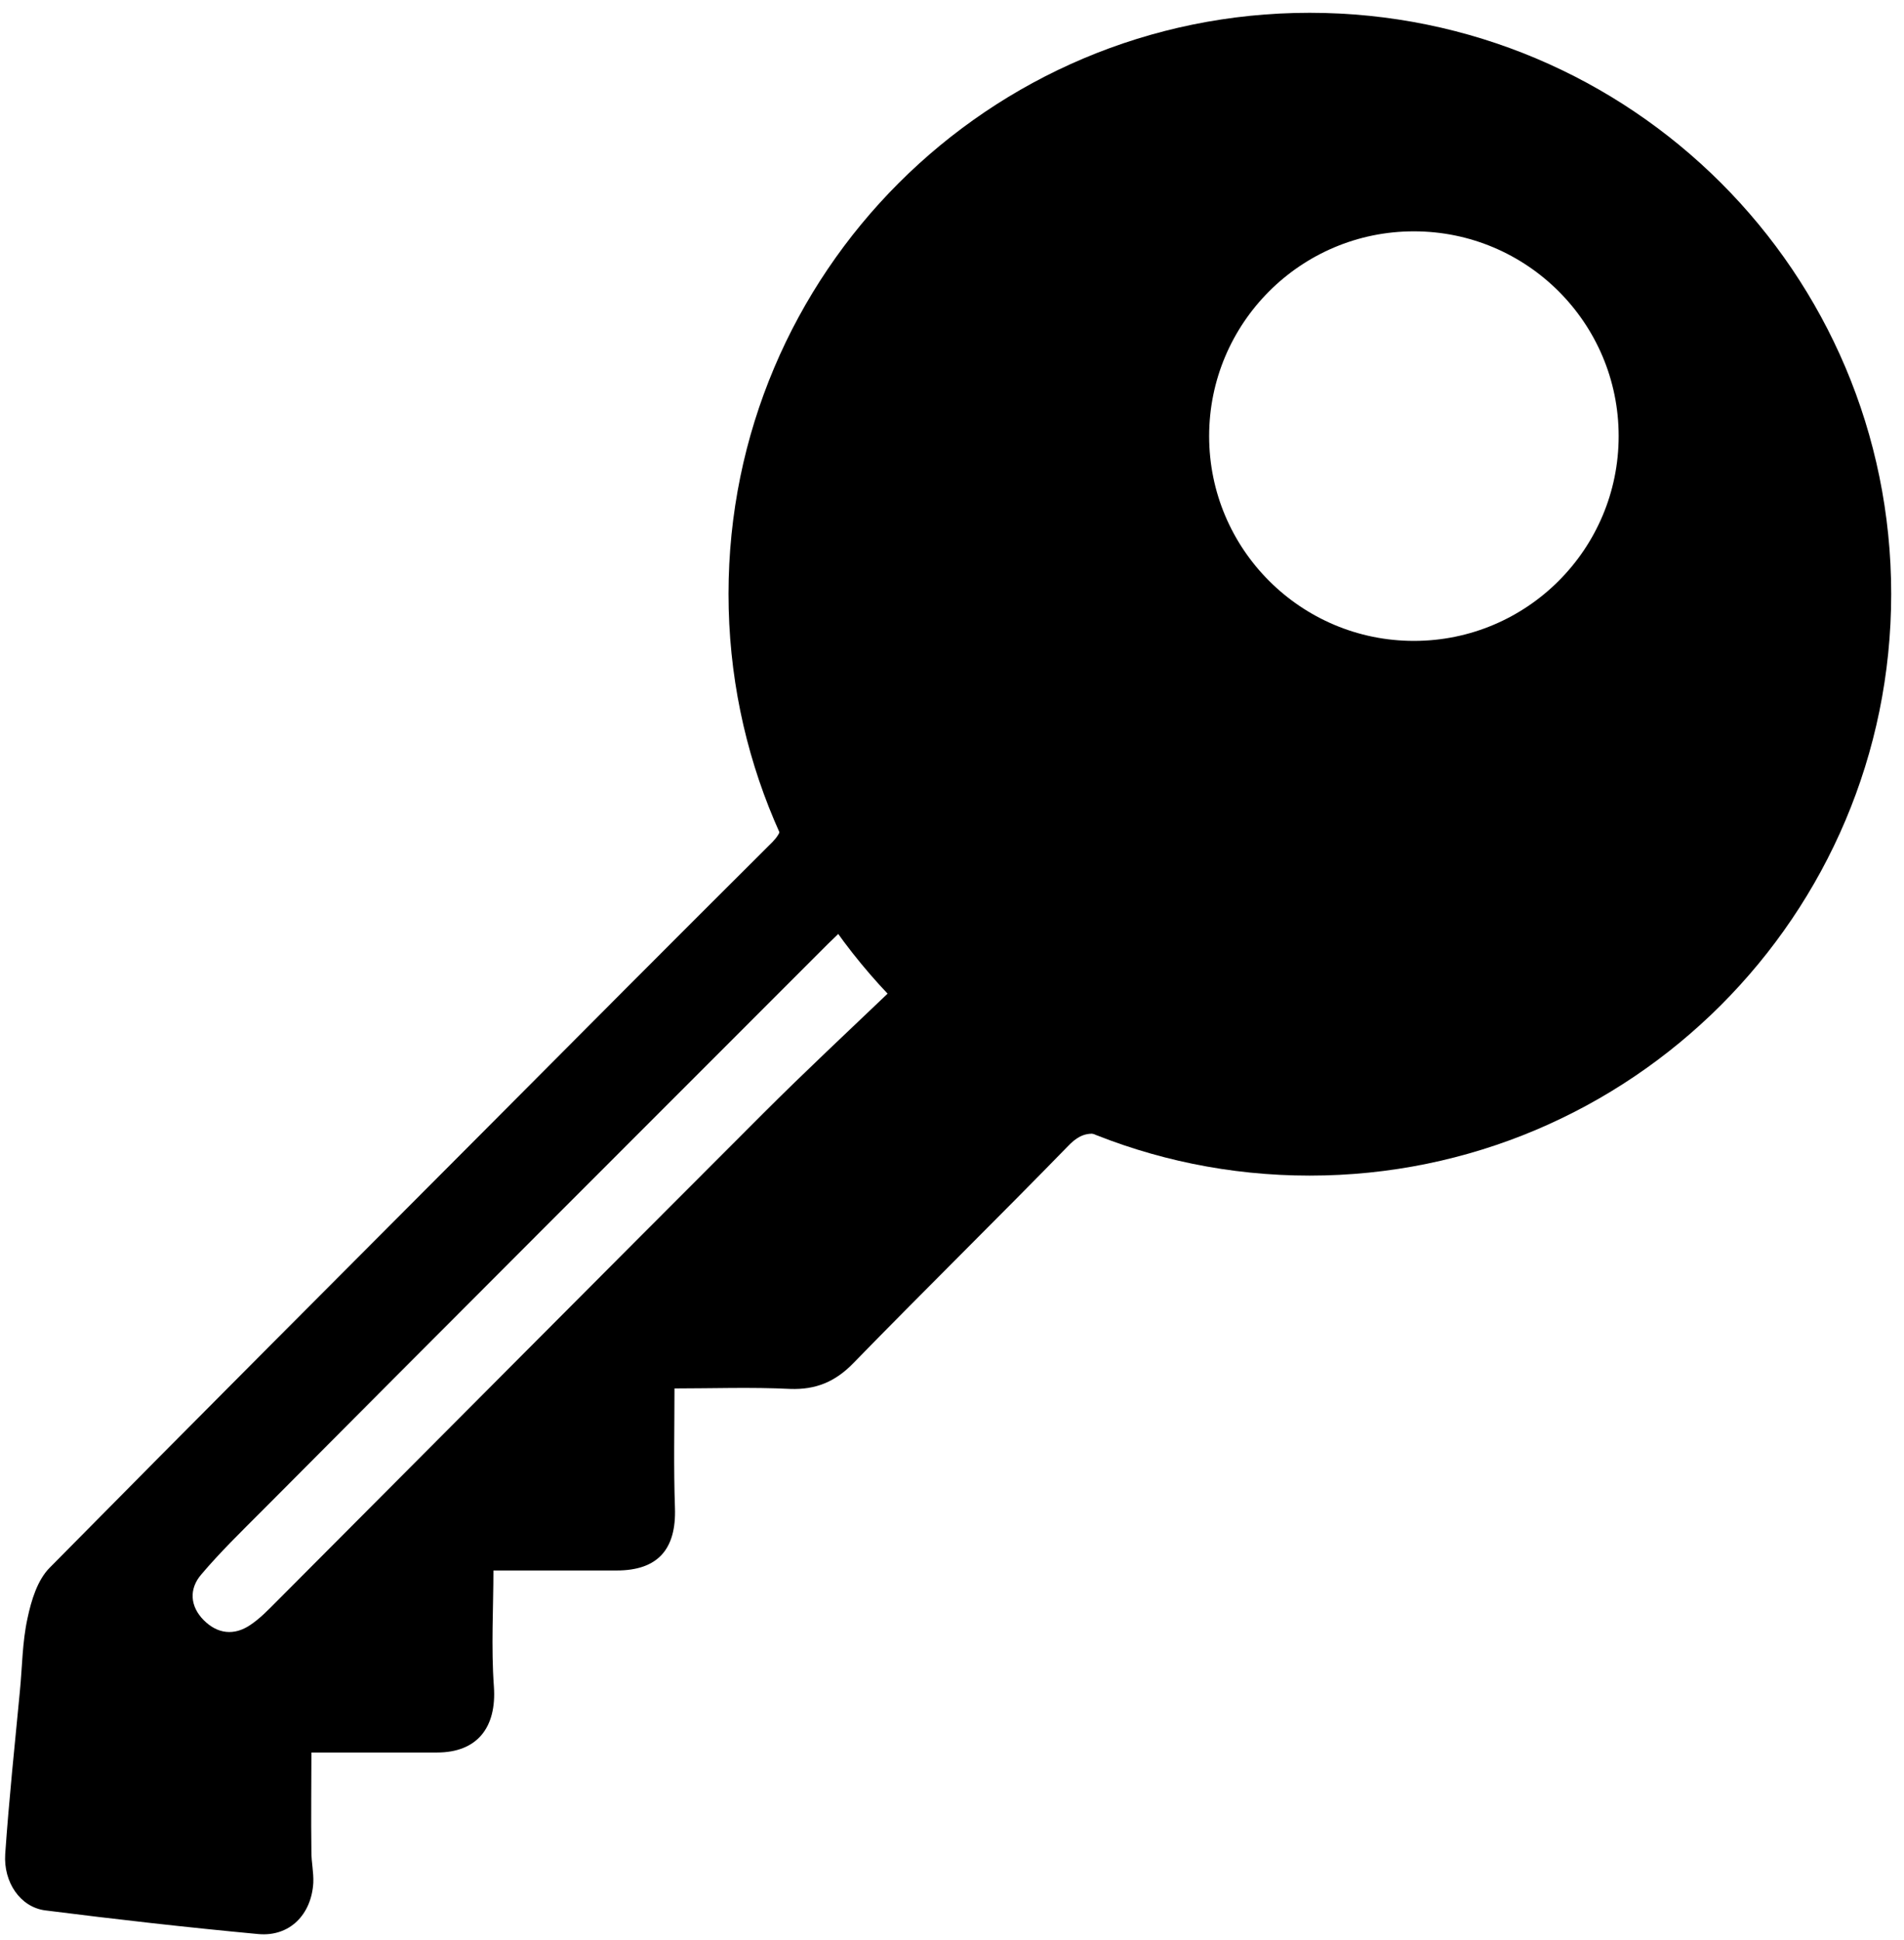 <?xml version="1.0" encoding="utf-8"?>
<!-- Generator: Adobe Illustrator 24.1.3, SVG Export Plug-In . SVG Version: 6.00 Build 0)  -->
<svg version="1.1" id="Layer_1" xmlns="http://www.w3.org/2000/svg" xmlns:xlink="http://www.w3.org/1999/xlink" x="0px" y="0px"
	 viewBox="0 0 401.7 409.3" style="enable-background:new 0 0 401.7 409.3;" xml:space="preserve">
<g>
	<path d="M212.1,210.9c-13-12.6-27.5-23.7-39.9-36.9c-3.9-4.2-7.7-8.6-11.2-13.3c1,3.5,2.1,6.9,3.3,10.4c1,2.8,0.7,4.4-1.3,6.5
		c-20.7,20.6-41.2,41.2-61.8,61.9c-30.3,30.4-60.6,60.7-90.7,91.2c-2.6,2.6-3.9,6.9-4.7,10.7c-1.1,5-1.1,10.2-1.6,15.3
		c-1.1,11.5-2.3,22.9-3.1,34.4c-0.4,6,3.2,11.2,8.4,11.9c15,1.9,30,3.6,45,5c6.6,0.6,11.2-4.1,11.6-10.8c0.1-2.2-0.4-4.3-0.4-6.5
		c-0.1-7.2,0-14.5,0-21c9.1,0,17.8,0,26.5,0c8.5,0,12.6-5.3,12-13.9c-0.6-8.3-0.1-16.7-0.1-24.5c8.7,0,17.4,0,26,0
		c8.7,0,12.6-4.5,12.3-13.2c-0.3-8.5-0.1-17-0.1-25.2c8,0,16.2-0.3,24.4,0.1c5.4,0.2,9.5-1.5,13.3-5.4c15-15.4,30.4-30.5,45.4-45.9
		c2.7-2.8,4.9-3.1,8.5-1.8c5.8,2.2,11.7,4,17.6,5.3C237.7,234.7,224.7,223,212.1,210.9z M161.1,234.8
		c-34.3,34.3-68.5,68.7-102.7,103c-1.8,1.8-3.5,3.6-5.6,5c-3.4,2.3-6.9,1.9-9.8-1c-2.9-2.9-3.2-6.6-0.5-9.7
		c3.9-4.6,8.3-8.9,12.6-13.2c39.8-40,79.7-79.9,119.6-119.8c0.8-0.8,1.6-1.5,2.8-2.7c3.3,4.2,6.4,8.1,10.2,12.8
		C178.8,217.7,169.8,226.1,161.1,234.8z"/>
	<g>
		<g>
			<path d="M276.3,2.7c-67.7,0-122.6,54.9-122.6,122.6S208.6,248,276.3,248S399,193.1,399,125.3S344.1,2.7,276.3,2.7z M298.3,135.2
				c-23.8,0-43.2-19.3-43.2-43.2c0-23.8,19.3-43.2,43.2-43.2c23.8,0,43.2,19.3,43.2,43.2C341.5,115.8,322.2,135.2,298.3,135.2z"/>
		</g>
	</g>
</g>
</svg>
